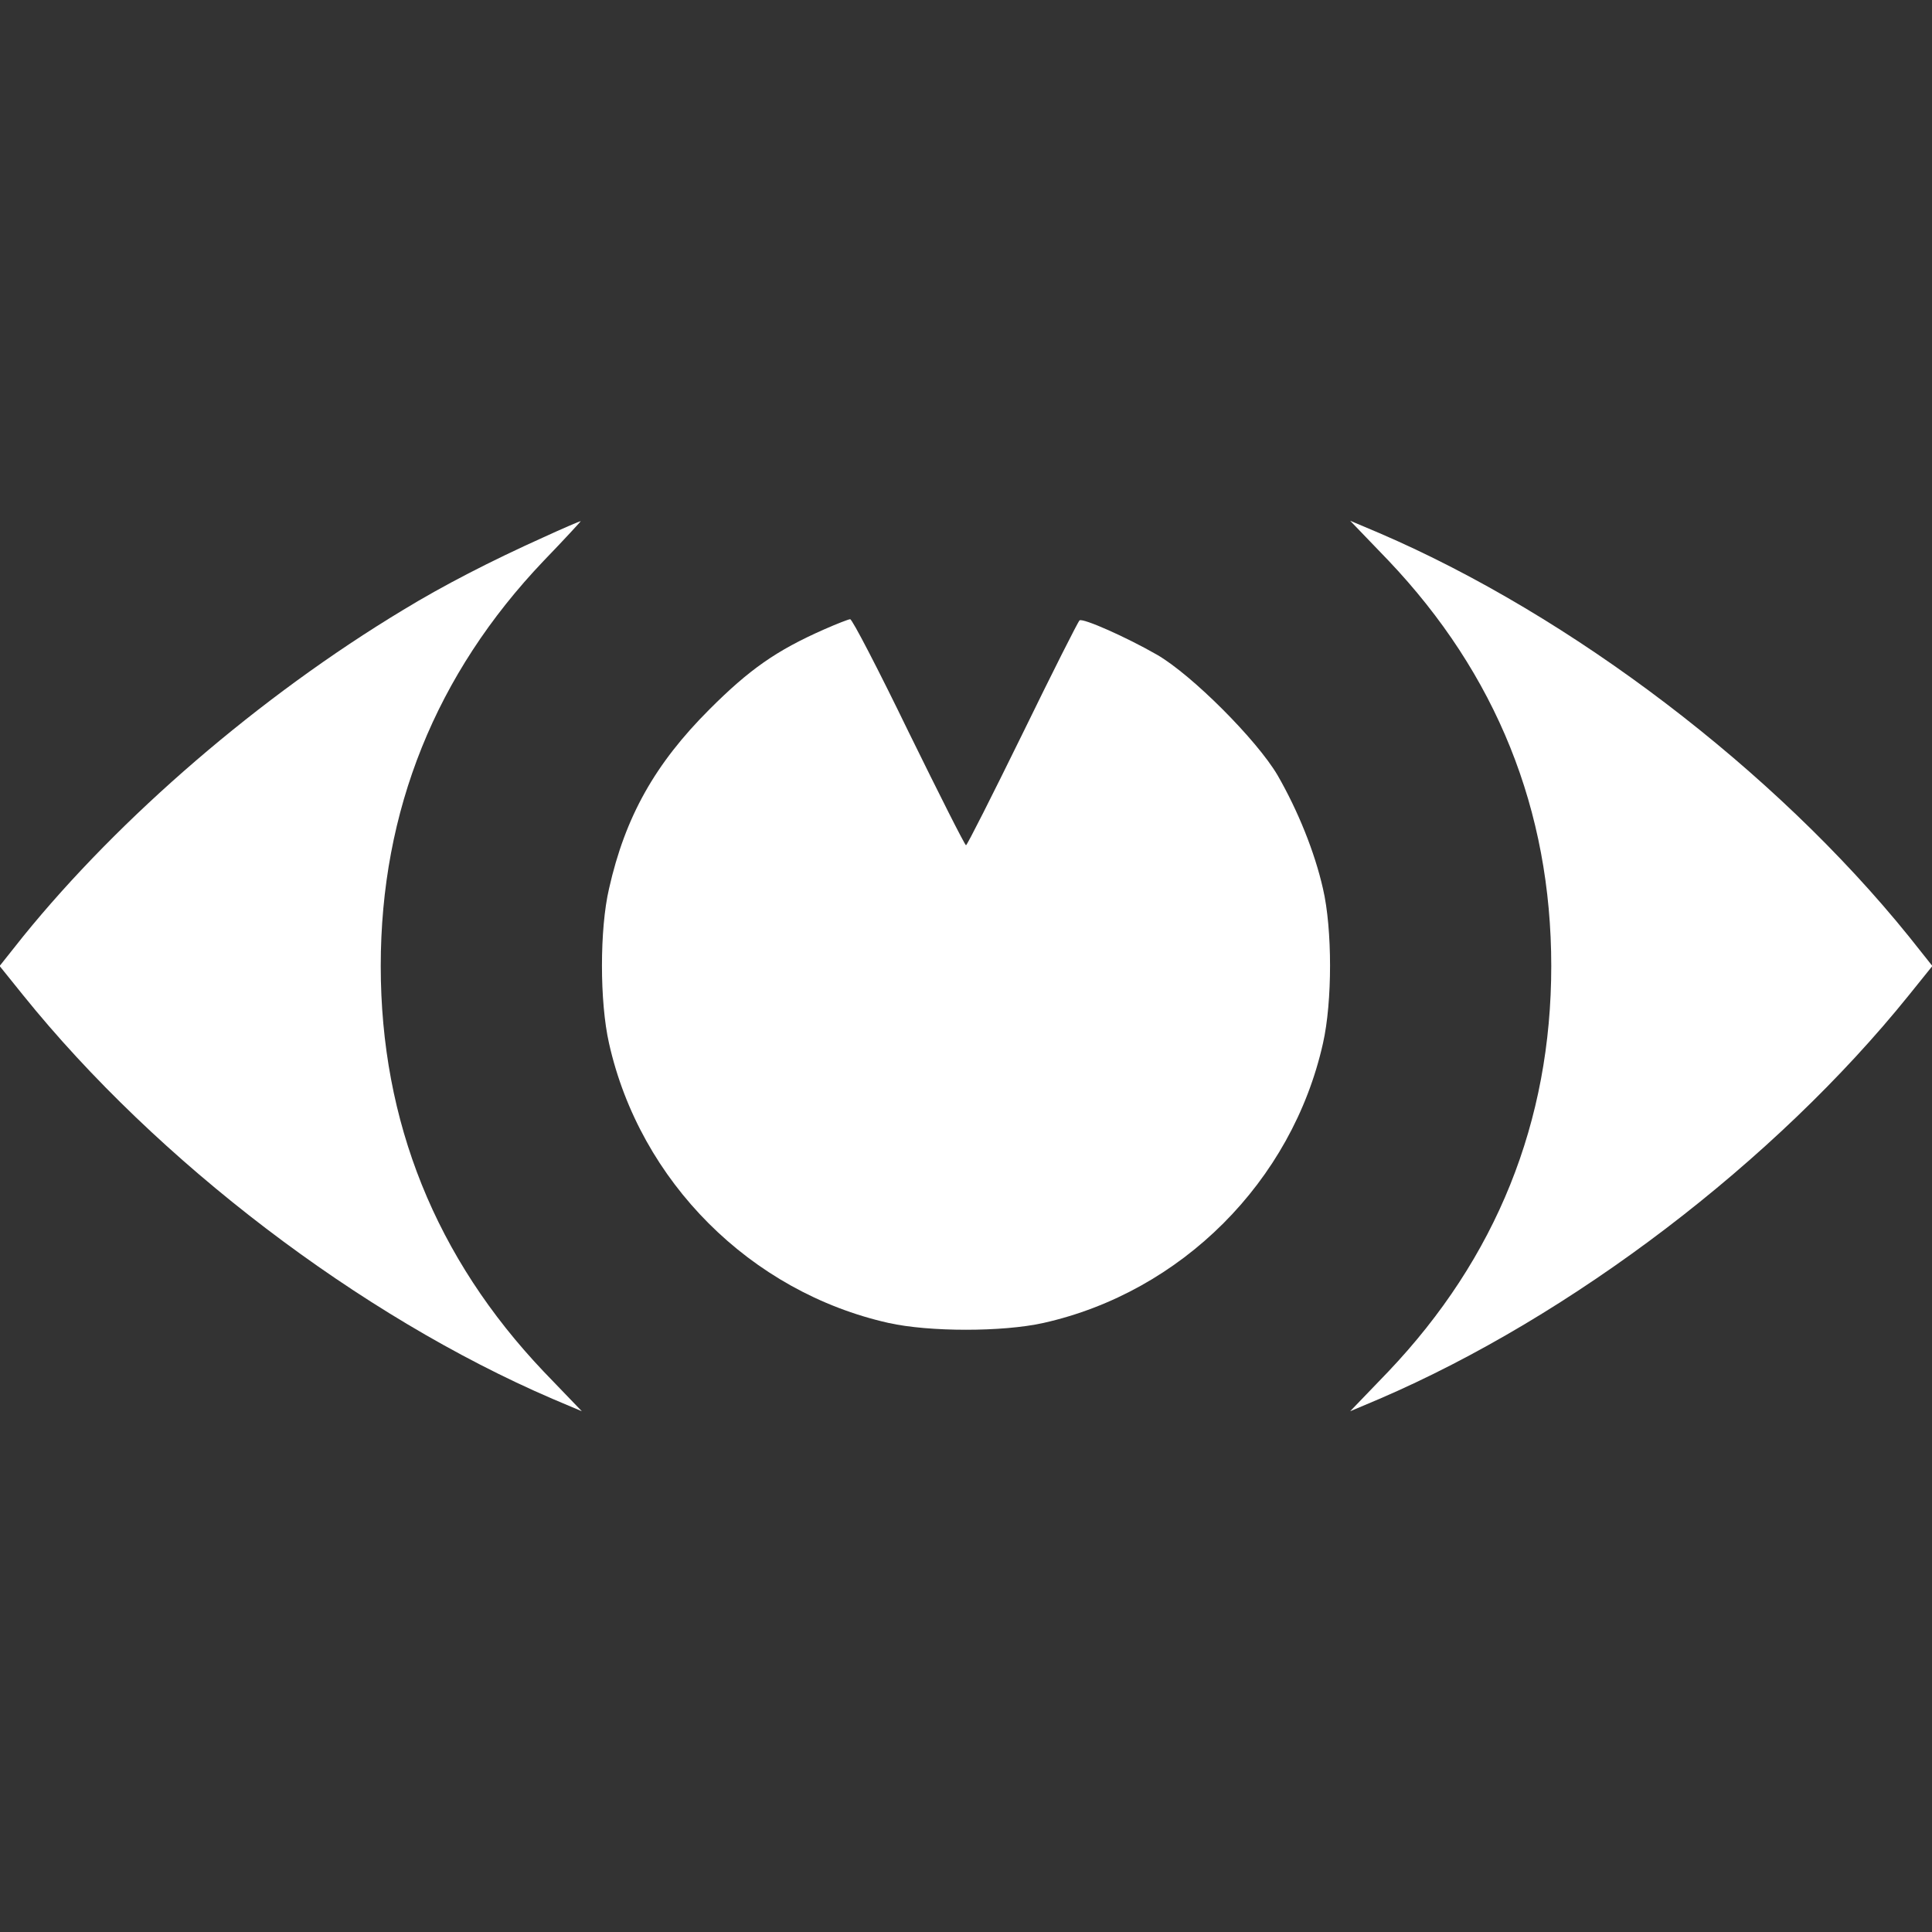 <?xml version="1.0"?>
<svg width="512" height="512" xmlns="http://www.w3.org/2000/svg" xmlns:svg="http://www.w3.org/2000/svg" preserveAspectRatio="xMidYMid meet" version="1.0">

 <rect width="100%" height="100%" fill="#333333" stroke="none"/>

 <g class="layer">
  <title>Layer 1</title>
  <g fill="#000000" id="svg_1" transform="matrix(0.1, 0, 0, -0.1, 0, 0)">
   <path d="m1440,-1424c-140,-63 -266,-128 -371,-192c-380,-229 -751,-549 -1008,-866l-62,-78l62,-77c356,-442 894,-851 1403,-1070l78,-33l-101,105c-286,301 -432,662 -432,1075c0,412 146,774 432,1074c56,58 100,106 98,105c-2,0 -47,-19 -99,-43z" fill="#ffffff" id="svg_2"/>
   <path d="m3679,-1485c286,-301 432,-662 432,-1075c0,-413 -146,-774 -432,-1075l-101,-105l78,33c509,219 1047,628 1403,1070l62,77l-62,78c-356,441 -894,850 -1403,1069l-78,33l101,-105z" fill="#ffffff" id="svg_3"/>
   <path d="m2184,-1668c-127,-56 -198,-106 -304,-212c-144,-144 -223,-284 -266,-475c-25,-107 -25,-300 0,-410c82,-366 375,-659 741,-741c108,-24 302,-24 410,0c366,82 659,375 741,741c25,110 25,303 0,410c-22,97 -66,206 -120,300c-55,94 -228,267 -320,320c-82,47 -195,97 -205,91c-4,-3 -72,-138 -151,-300c-80,-163 -147,-296 -150,-296c-3,0 -71,135 -152,300c-80,165 -150,300 -155,299c-4,0 -35,-12 -69,-27z" fill="#ffffff" id="svg_4"/>
  </g>
 </g>
</svg>